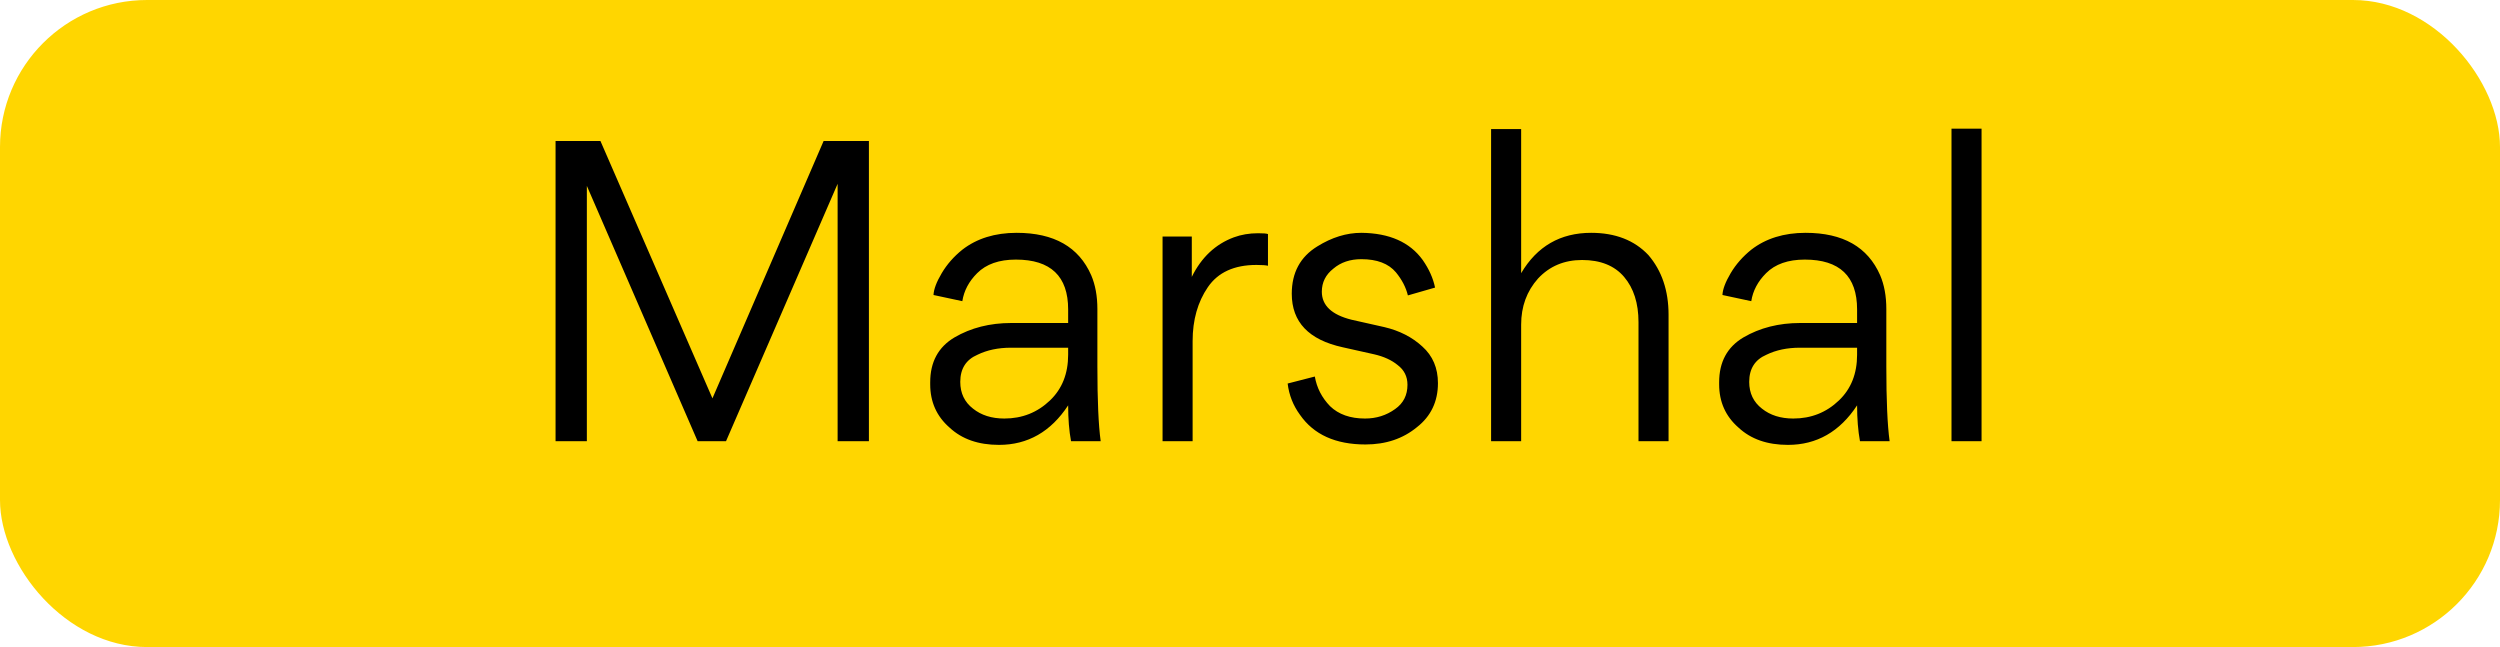 <svg width="85" height="22" viewBox="0 0 85 22" fill="none" xmlns="http://www.w3.org/2000/svg">
<rect width="85" height="22" rx="5" fill="#FFD600"/>
<path d="M28.003 4.794H29.543V15H28.479V6.25L24.685 15H23.719L19.953 6.32V15H18.889V4.794H20.415L24.223 13.544L28.003 4.794ZM34.385 10.982H36.317V10.52C36.317 9.391 35.724 8.826 34.539 8.826C33.969 8.826 33.531 8.98 33.223 9.288C32.943 9.568 32.775 9.885 32.719 10.24L31.739 10.03C31.748 9.834 31.841 9.587 32.019 9.288C32.196 8.989 32.429 8.723 32.719 8.49C33.213 8.107 33.829 7.916 34.567 7.916C35.836 7.916 36.681 8.397 37.101 9.358C37.241 9.685 37.311 10.067 37.311 10.506V12.466C37.311 13.605 37.348 14.449 37.423 15H36.415C36.349 14.645 36.317 14.239 36.317 13.782C35.729 14.678 34.945 15.126 33.965 15.126C33.265 15.126 32.705 14.93 32.285 14.538C31.846 14.155 31.627 13.665 31.627 13.068V12.998C31.627 12.307 31.902 11.799 32.453 11.472C33.013 11.145 33.657 10.982 34.385 10.982ZM36.317 12.06V11.822H34.371C33.941 11.822 33.563 11.901 33.237 12.06C32.845 12.228 32.649 12.536 32.649 12.984C32.649 13.367 32.793 13.67 33.083 13.894C33.363 14.118 33.717 14.23 34.147 14.23C34.753 14.23 35.271 14.025 35.701 13.614C36.111 13.222 36.317 12.704 36.317 12.06ZM39.527 8.042H40.521V9.414C40.848 8.751 41.324 8.303 41.949 8.07C42.201 7.977 42.476 7.93 42.775 7.93C42.952 7.93 43.064 7.939 43.111 7.958V9.036C43.036 9.017 42.906 9.008 42.719 9.008C41.963 9.008 41.412 9.26 41.067 9.764C40.722 10.268 40.549 10.879 40.549 11.598V15H39.527V8.042ZM48.89 13.026C48.89 13.651 48.652 14.151 48.176 14.524C47.7 14.916 47.117 15.112 46.426 15.112C45.409 15.112 44.667 14.776 44.2 14.104C43.967 13.787 43.827 13.432 43.78 13.04L44.704 12.802C44.77 13.185 44.942 13.521 45.222 13.81C45.512 14.09 45.908 14.23 46.412 14.23C46.795 14.23 47.136 14.123 47.434 13.908C47.714 13.712 47.854 13.437 47.854 13.082C47.854 12.802 47.742 12.578 47.518 12.41C47.313 12.242 47.047 12.121 46.72 12.046L45.656 11.808C44.499 11.556 43.92 10.949 43.92 9.988C43.92 9.269 44.21 8.733 44.788 8.378C45.283 8.07 45.782 7.916 46.286 7.916C47.238 7.925 47.934 8.233 48.372 8.84C48.587 9.148 48.727 9.461 48.792 9.778L47.868 10.044C47.803 9.773 47.668 9.512 47.462 9.26C47.21 8.961 46.818 8.812 46.286 8.812C45.904 8.812 45.586 8.919 45.334 9.134C45.073 9.339 44.942 9.601 44.942 9.918C44.942 10.385 45.278 10.702 45.95 10.87L47.07 11.122C47.584 11.243 48.013 11.463 48.358 11.78C48.713 12.097 48.89 12.513 48.89 13.026ZM56.731 15H55.709V10.954C55.709 10.31 55.545 9.797 55.219 9.414C54.892 9.031 54.416 8.84 53.791 8.84C53.184 8.84 52.685 9.05 52.293 9.47C51.91 9.899 51.719 10.422 51.719 11.038V15H50.697V4.388H51.719V9.288C52.26 8.373 53.053 7.916 54.099 7.916C54.92 7.916 55.569 8.168 56.045 8.672C56.502 9.204 56.731 9.881 56.731 10.702V15ZM61.209 10.982H63.141V10.52C63.141 9.391 62.548 8.826 61.363 8.826C60.794 8.826 60.355 8.98 60.047 9.288C59.767 9.568 59.599 9.885 59.543 10.24L58.563 10.03C58.572 9.834 58.666 9.587 58.843 9.288C59.02 8.989 59.254 8.723 59.543 8.49C60.038 8.107 60.654 7.916 61.391 7.916C62.66 7.916 63.505 8.397 63.925 9.358C64.065 9.685 64.135 10.067 64.135 10.506V12.466C64.135 13.605 64.172 14.449 64.247 15H63.239C63.174 14.645 63.141 14.239 63.141 13.782C62.553 14.678 61.769 15.126 60.789 15.126C60.089 15.126 59.529 14.93 59.109 14.538C58.67 14.155 58.451 13.665 58.451 13.068V12.998C58.451 12.307 58.726 11.799 59.277 11.472C59.837 11.145 60.481 10.982 61.209 10.982ZM63.141 12.06V11.822H61.195C60.766 11.822 60.388 11.901 60.061 12.06C59.669 12.228 59.473 12.536 59.473 12.984C59.473 13.367 59.618 13.67 59.907 13.894C60.187 14.118 60.542 14.23 60.971 14.23C61.578 14.23 62.096 14.025 62.525 13.614C62.936 13.222 63.141 12.704 63.141 12.06ZM66.351 15V4.374H67.373V15H66.351Z" fill="black"/>
</svg>

